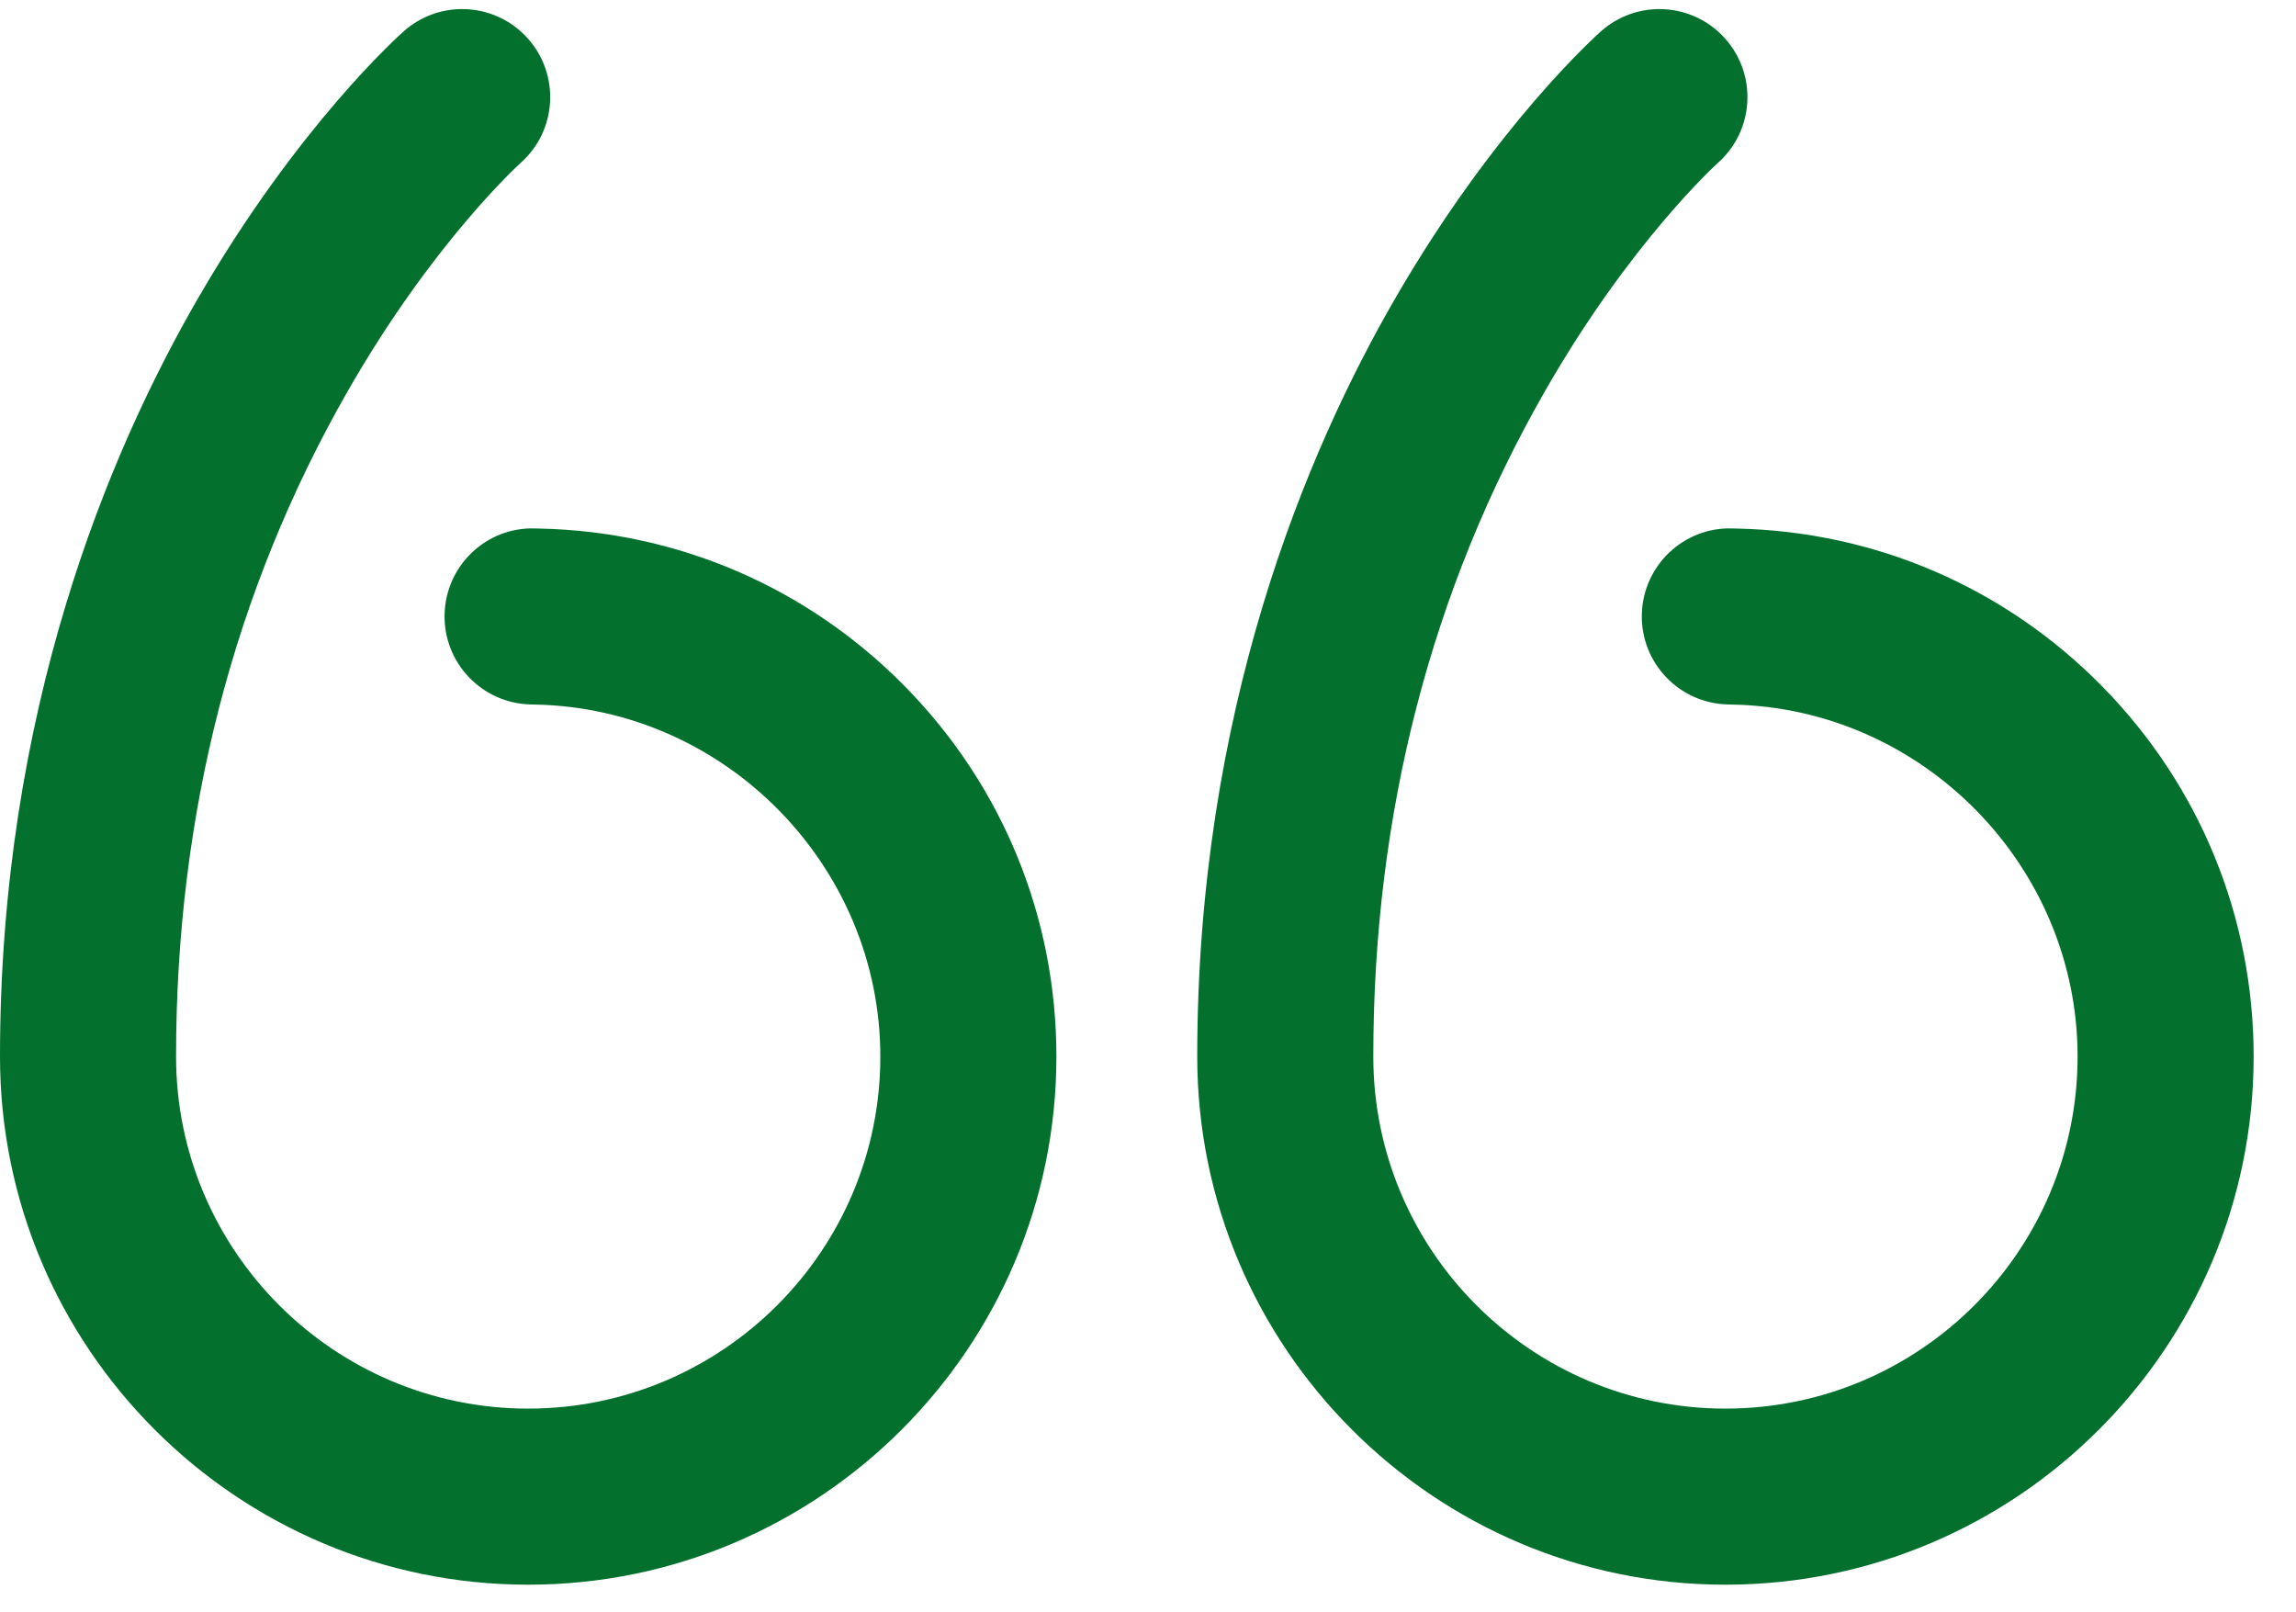 <svg width="47" height="33" viewBox="0 0 47 33" fill="none" xmlns="http://www.w3.org/2000/svg">
<path d="M10.812 32.435C16.774 32.435 21.625 27.585 21.625 21.625C21.625 18.775 20.525 16.085 18.527 14.052C16.535 12.024 13.873 10.875 11.032 10.818L10.949 10.816C9.953 10.786 9.127 11.576 9.101 12.57C9.075 13.565 9.861 14.392 10.856 14.418L10.955 14.421C14.851 14.496 18.021 17.728 18.021 21.625C18.021 25.599 14.787 28.831 10.812 28.831C6.838 28.831 3.604 25.599 3.604 21.625C3.604 16.662 4.785 12.082 7.114 8.013C8.854 4.971 10.624 3.365 10.657 3.335C11.4 2.676 11.469 1.541 10.812 0.796C10.456 0.392 9.959 0.186 9.46 0.186C9.037 0.186 8.611 0.335 8.269 0.637C8.181 0.714 6.111 2.56 4.073 6.072C2.215 9.273 -2.70481e-05 14.57 -2.7665e-05 21.625C-2.81862e-05 27.585 4.85 32.435 10.812 32.435Z" fill="#03702D"/>
<path d="M35.32 32.435C41.282 32.435 46.133 27.585 46.133 21.625C46.133 18.775 45.033 16.085 43.036 14.052C41.043 12.023 38.381 10.875 35.54 10.818L35.458 10.816C34.464 10.786 33.635 11.576 33.609 12.57C33.583 13.565 34.369 14.392 35.364 14.418L35.463 14.421C39.359 14.496 42.529 17.728 42.529 21.625C42.529 25.599 39.295 28.831 35.32 28.831C31.346 28.831 28.112 25.599 28.112 21.625C28.112 16.662 29.293 12.082 31.622 8.013C33.362 4.971 35.132 3.365 35.165 3.335C35.908 2.676 35.977 1.541 35.32 0.796C34.964 0.392 34.467 0.186 33.968 0.186C33.545 0.186 33.119 0.335 32.777 0.637C32.69 0.714 30.619 2.56 28.581 6.072C26.723 9.273 24.508 14.57 24.508 21.625C24.508 27.585 29.358 32.435 35.32 32.435Z" fill="#03702D"/>
</svg>
